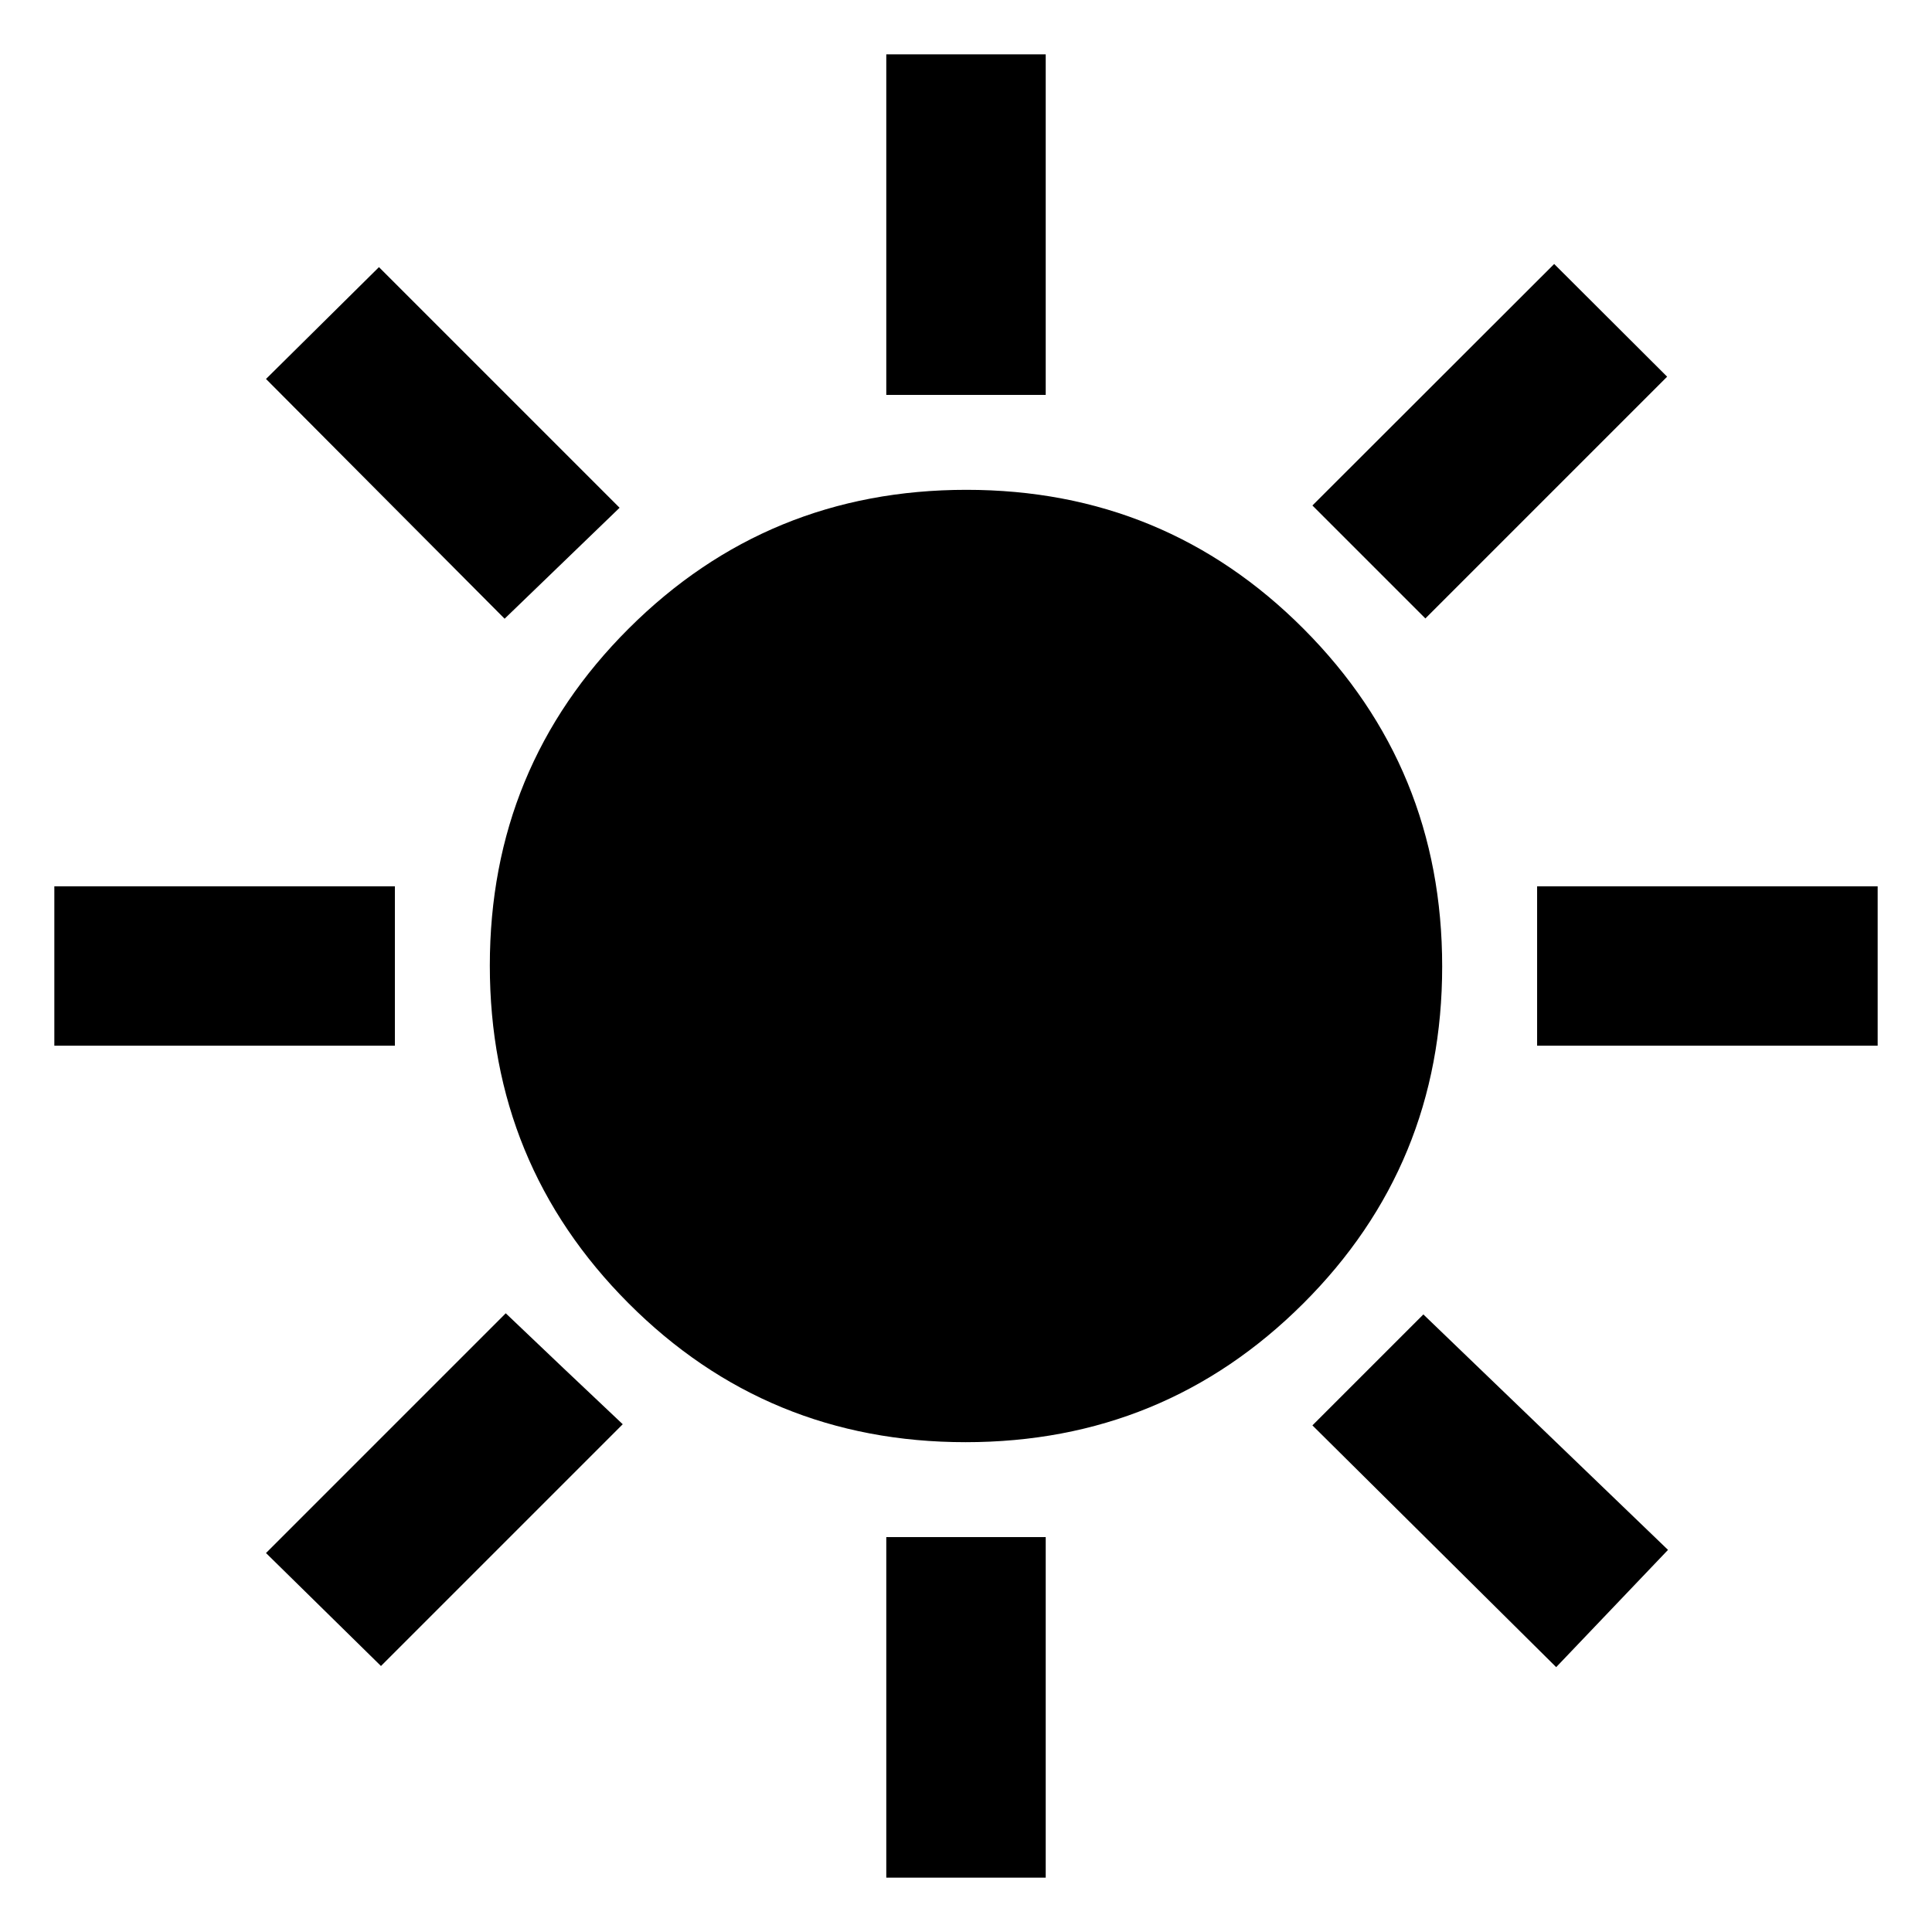 <svg xmlns="http://www.w3.org/2000/svg" width="48" height="48" viewBox="0 96 960 960"><path d="M440.391 292.218V122.999h79.218v169.219h-79.218Zm267.87 111.087-56.131-56.131 120.131-120.001 56.131 56.001-120.131 120.131Zm55.521 212.304v-79.218h169.219v79.218H763.782ZM440.391 1029V859.782h79.218V1029h-79.218ZM250.739 403.435 132.173 284.304l56.131-55.566L307.87 348.304l-57.131 55.131Zm522.522 520.957L652.13 804.261l55.131-55.131 121.566 117-55.566 58.262ZM26.999 615.609v-79.218h169.219v79.218H26.999Zm162.305 308.218-57.131-56.131 119.131-119.131 28.783 27.389 29.348 27.742-120.131 120.131Zm290.497-111.218q-98.671 0-167.54-69.069-68.87-69.069-68.87-167.739 0-98.671 69.069-167.54 69.069-68.87 167.739-68.87 98.671 0 167.54 69.069 68.87 69.069 68.87 167.739 0 98.671-69.069 167.54-69.069 68.87-167.739 68.87Z"/></svg>